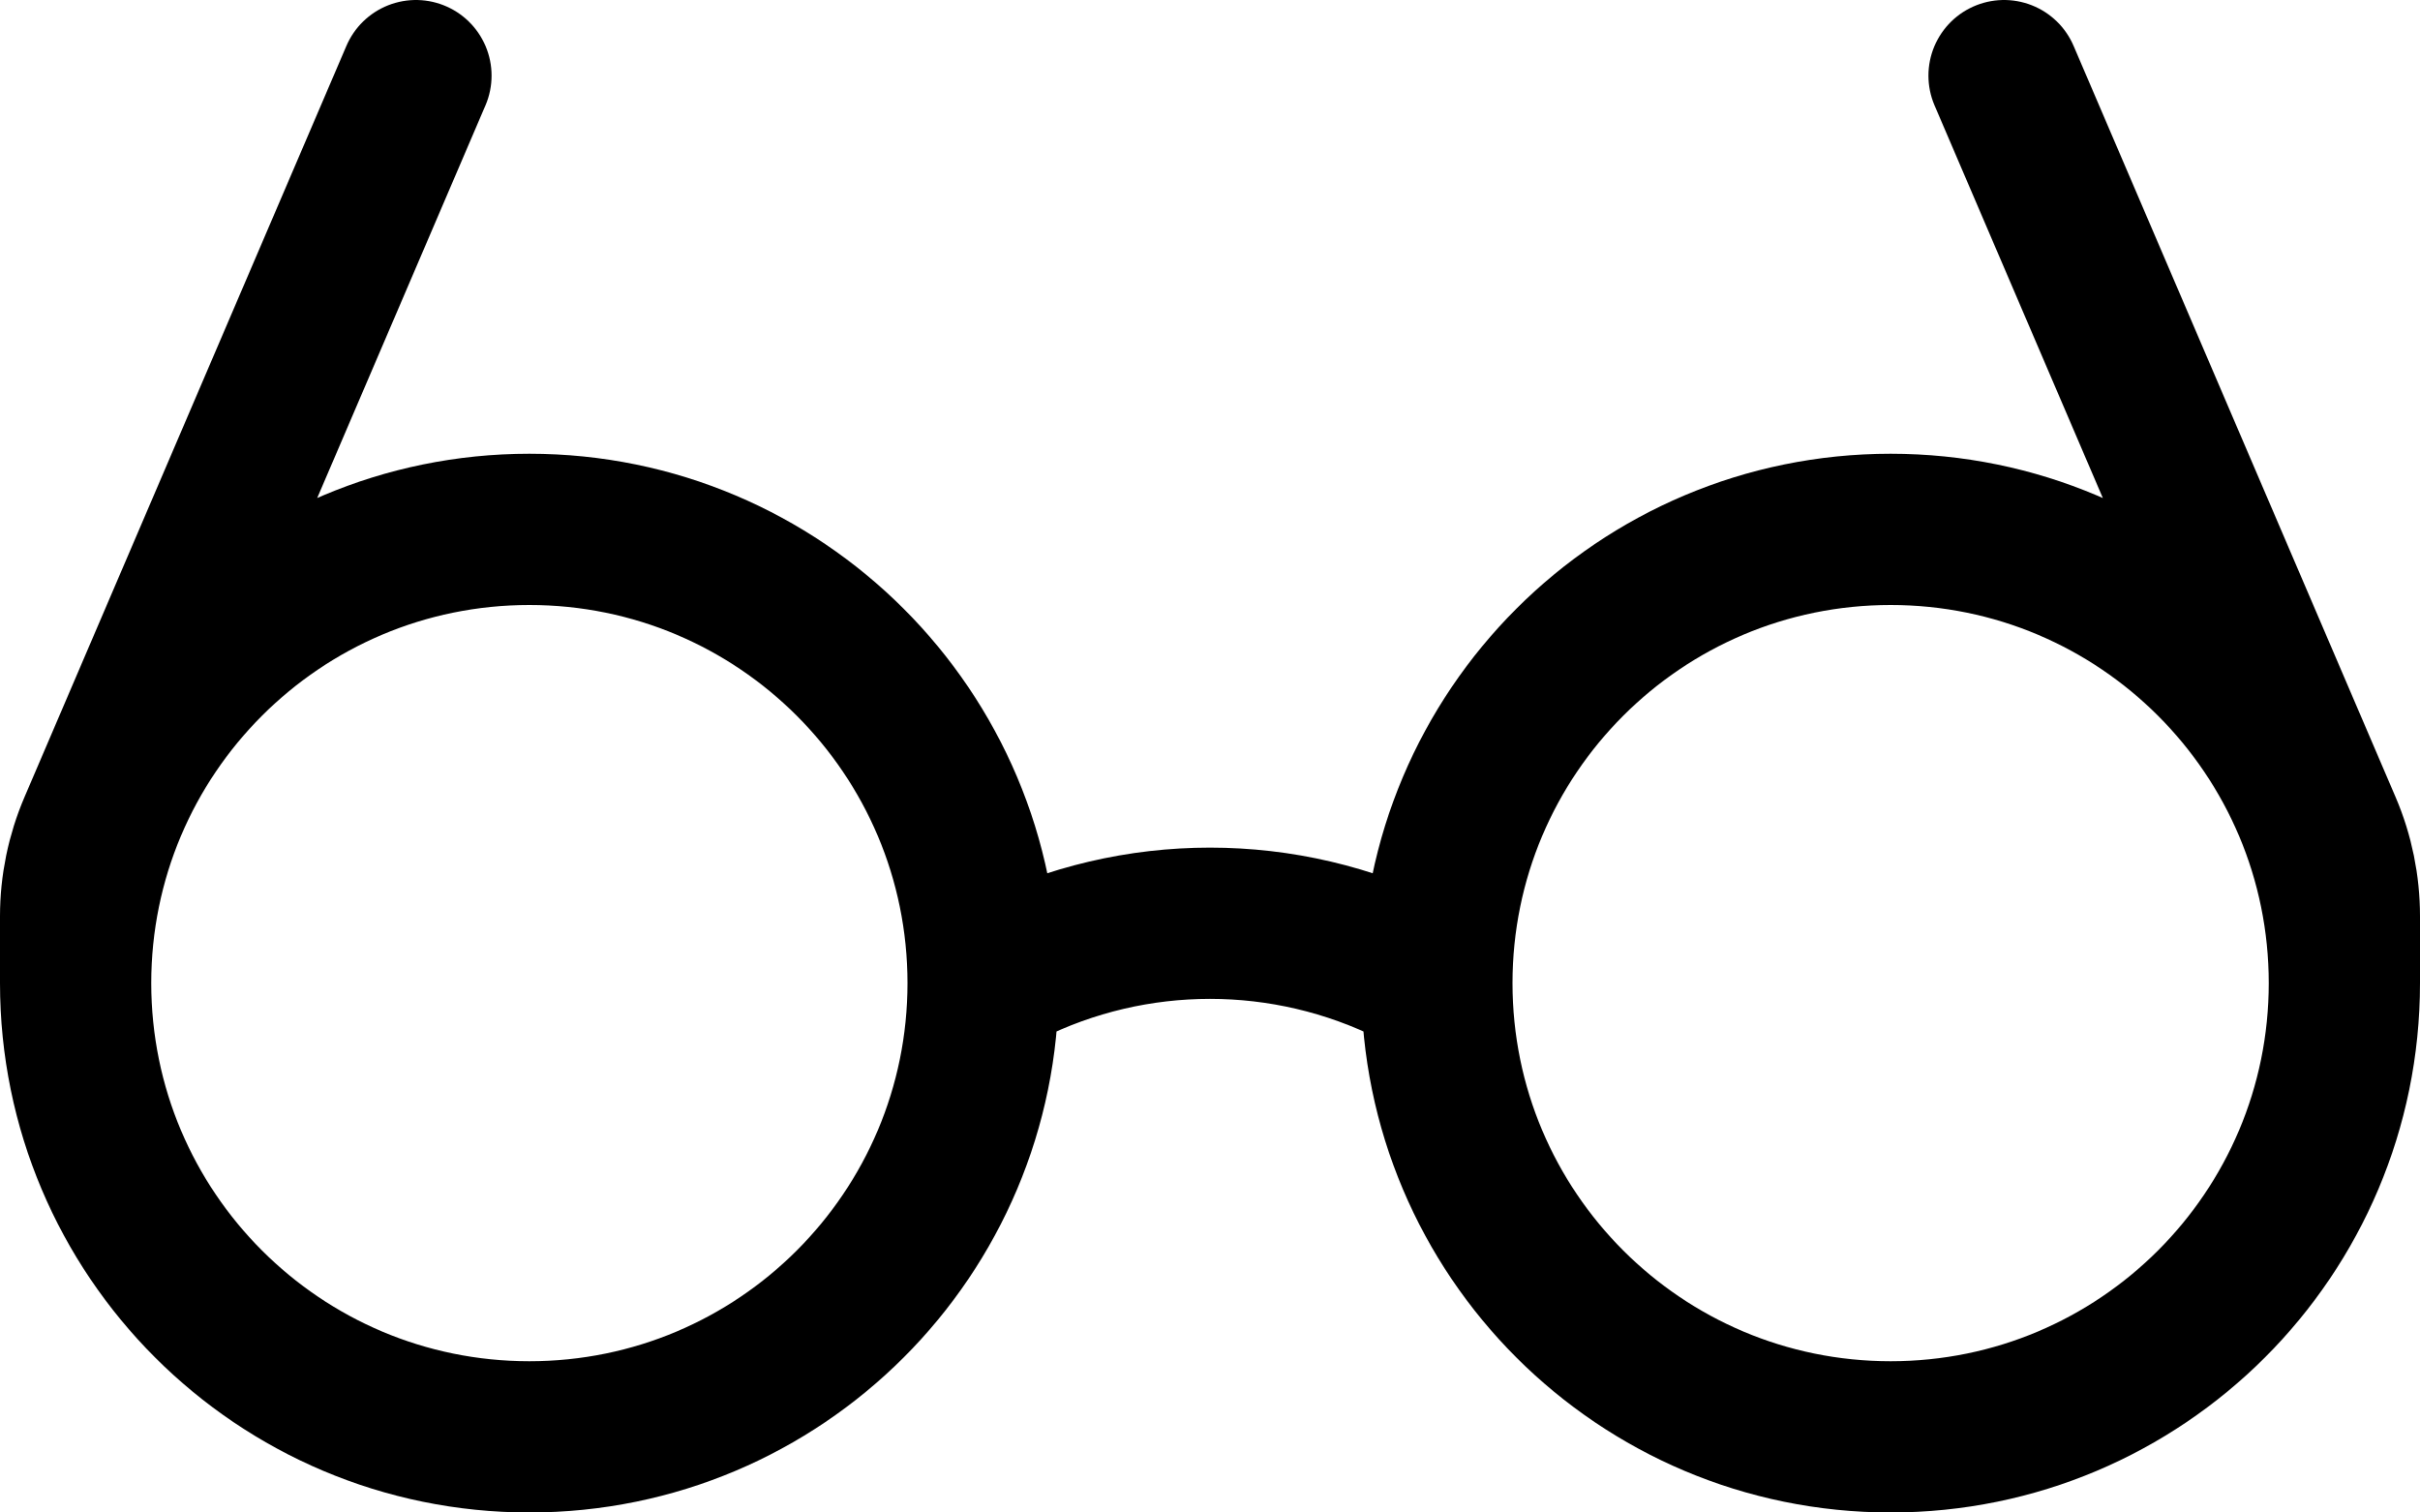 <svg width="32" height="20" viewBox="0 0 32 20" fill="none" xmlns="http://www.w3.org/2000/svg">
<path id="Vector" d="M13 13C13 16.314 10.314 19 7 19C3.686 19 1 16.314 1 13M13 13C13 9.686 10.314 7 7 7C3.686 7 1 9.686 1 13M13 13L13.317 12.842C15.006 11.997 16.994 11.997 18.683 12.842L19 13M1 13V12.116C1 11.71 1.083 11.307 1.243 10.934L5.5 1M31 13C31 16.314 28.314 19 25 19C21.686 19 19 16.314 19 13M31 13C31 9.686 28.314 7 25 7C21.686 7 19 9.686 19 13M31 13L31 12.116C31 11.71 30.918 11.307 30.758 10.934L26.5 1" stroke="black" stroke-width="2" stroke-linecap="round" stroke-linejoin="round"/>
</svg>
